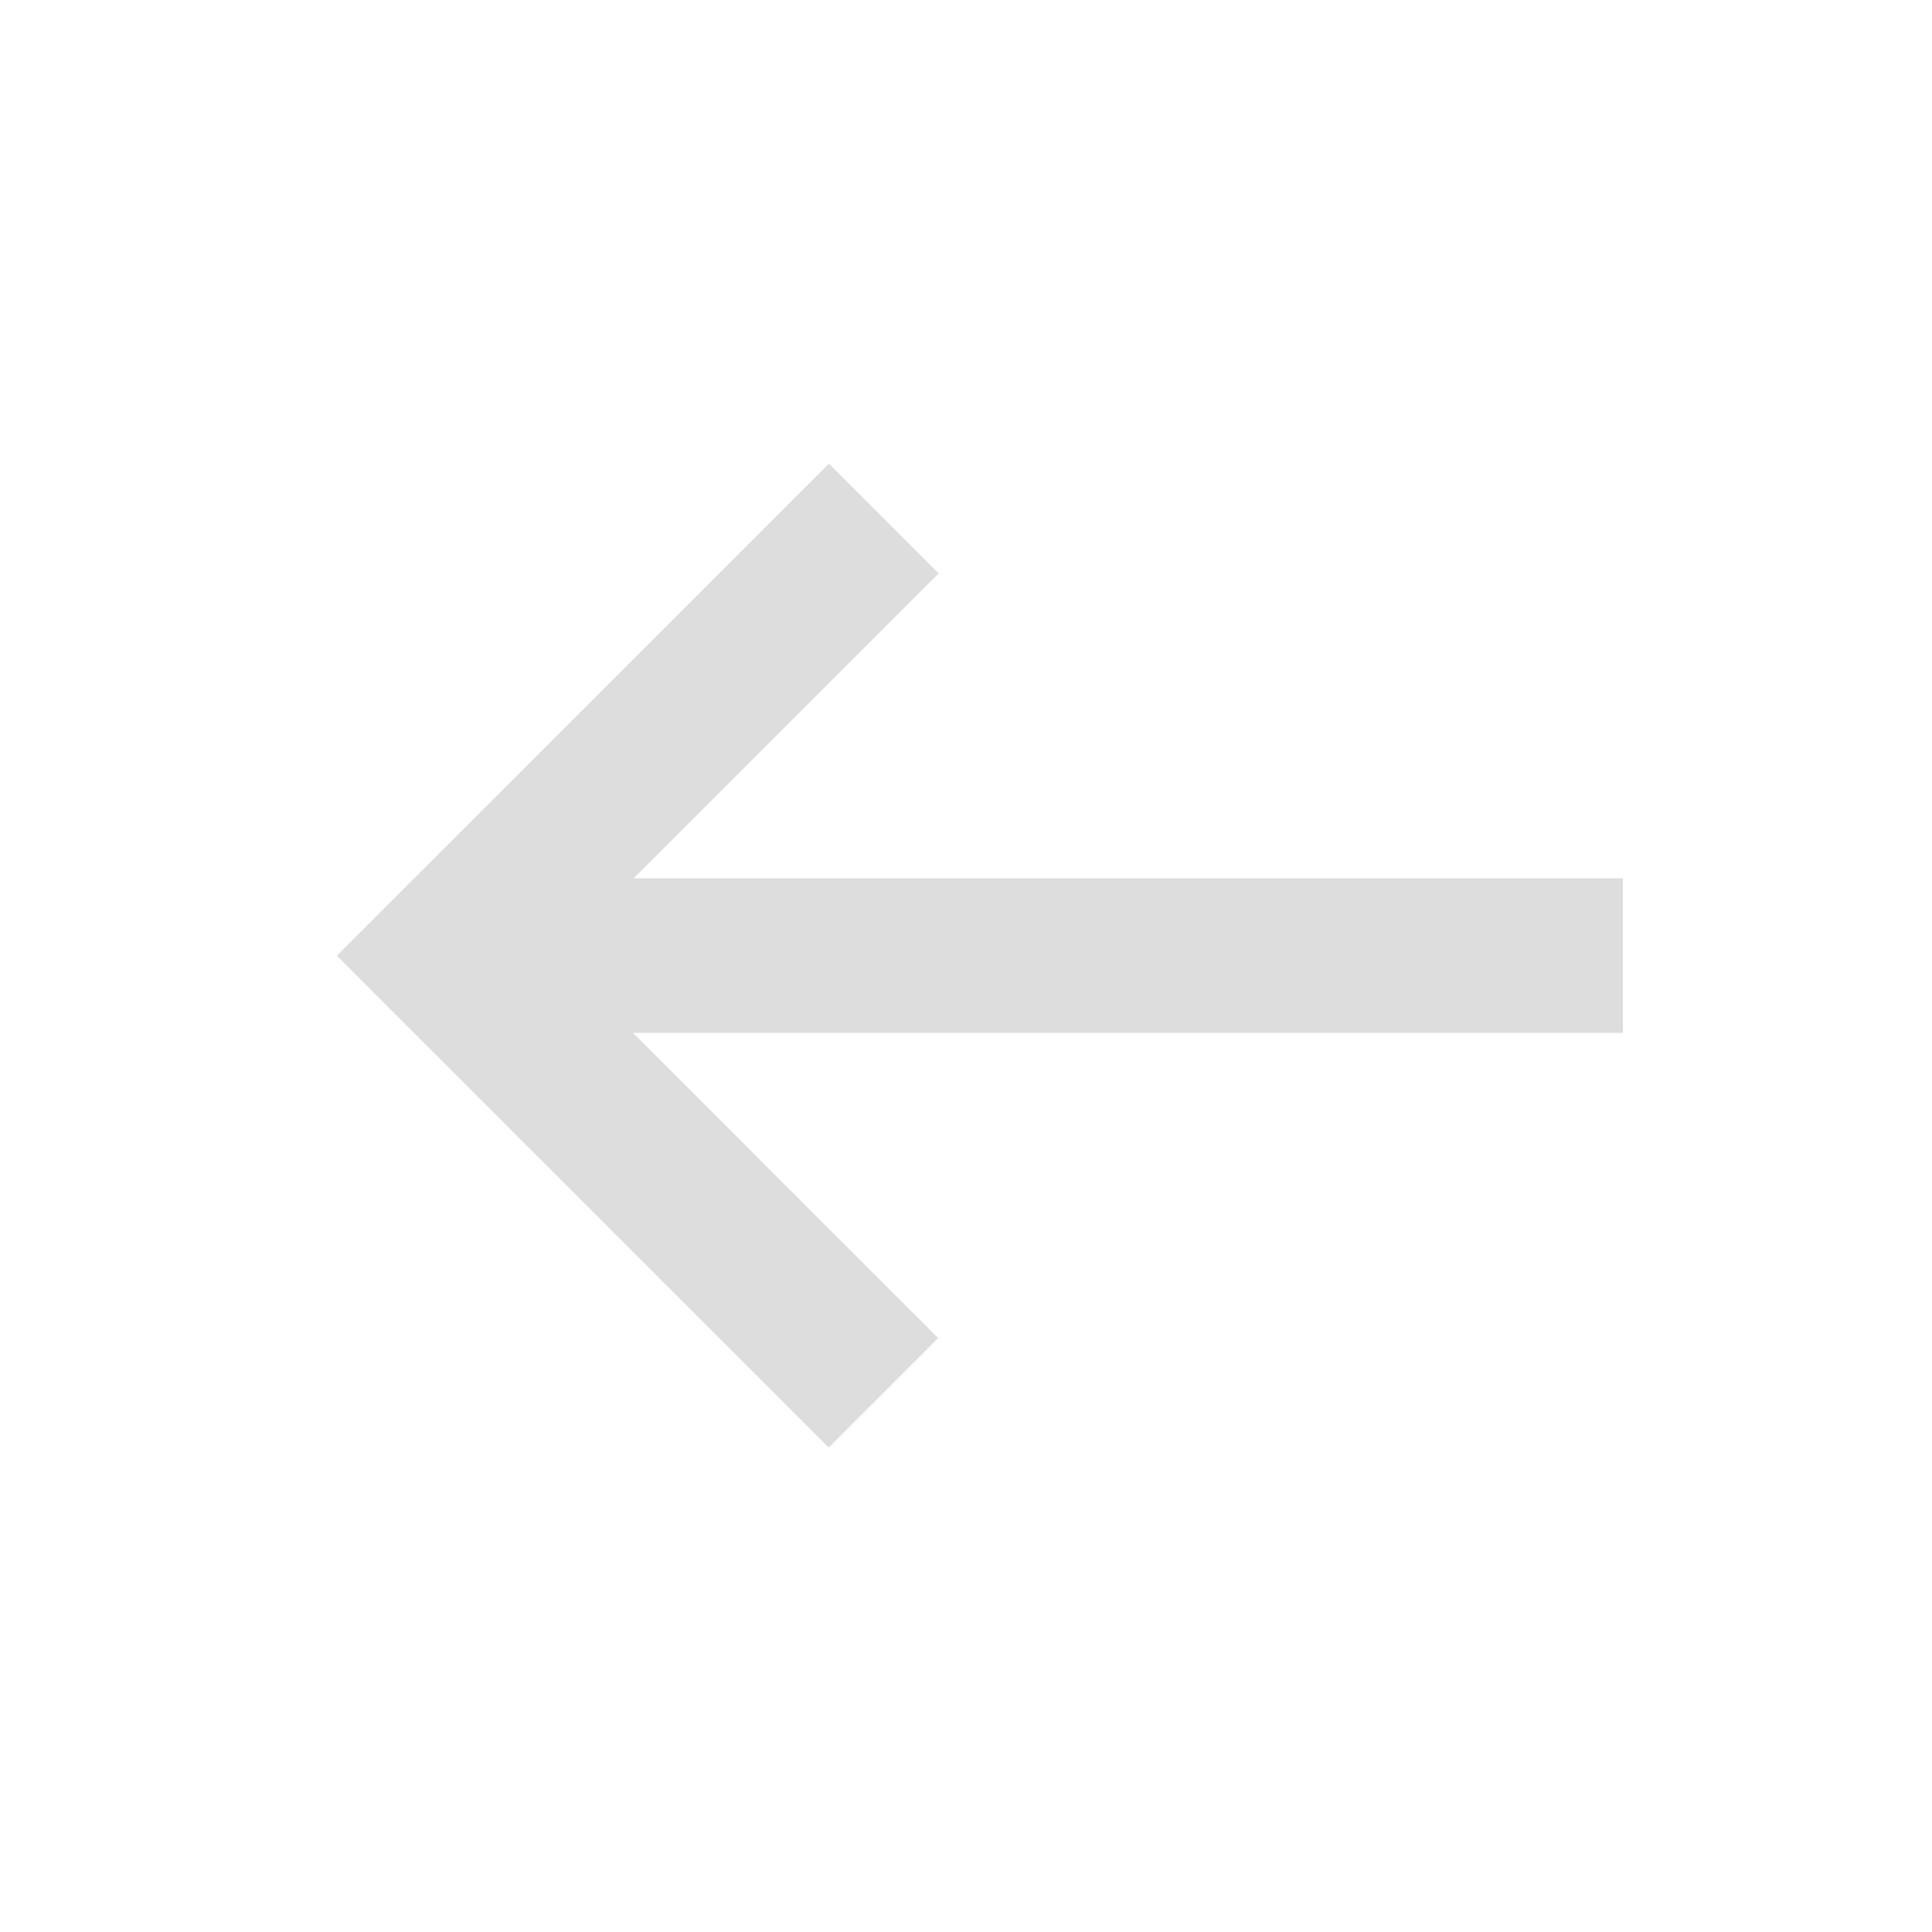 <svg xmlns="http://www.w3.org/2000/svg" width="50" height="50" viewBox="0 0 50 50">
    <g fill="none" fill-rule="evenodd">
        <g>
            <path fill="#F4F7FD" d="M0 0H720V1280H0z" transform="translate(-135 -1183)"/>
            <g>
                <path fill="#FFF" d="M0 1L720 1 720 521 0 521z" transform="translate(-135 -1183) translate(0 759)"/>
                <g fill="#DDD" fill-rule="nonzero">
                    <path d="M14.73 0v25.619l7.9-7.899 2.833 2.833-12.73 12.73L0 20.548l2.839-2.84 7.891 7.892V0h4z" transform="translate(-135 -1183) translate(0 759) rotate(90 -129.5 306.5)"/>
                </g>
            </g>
        </g>
    </g>
</svg>
